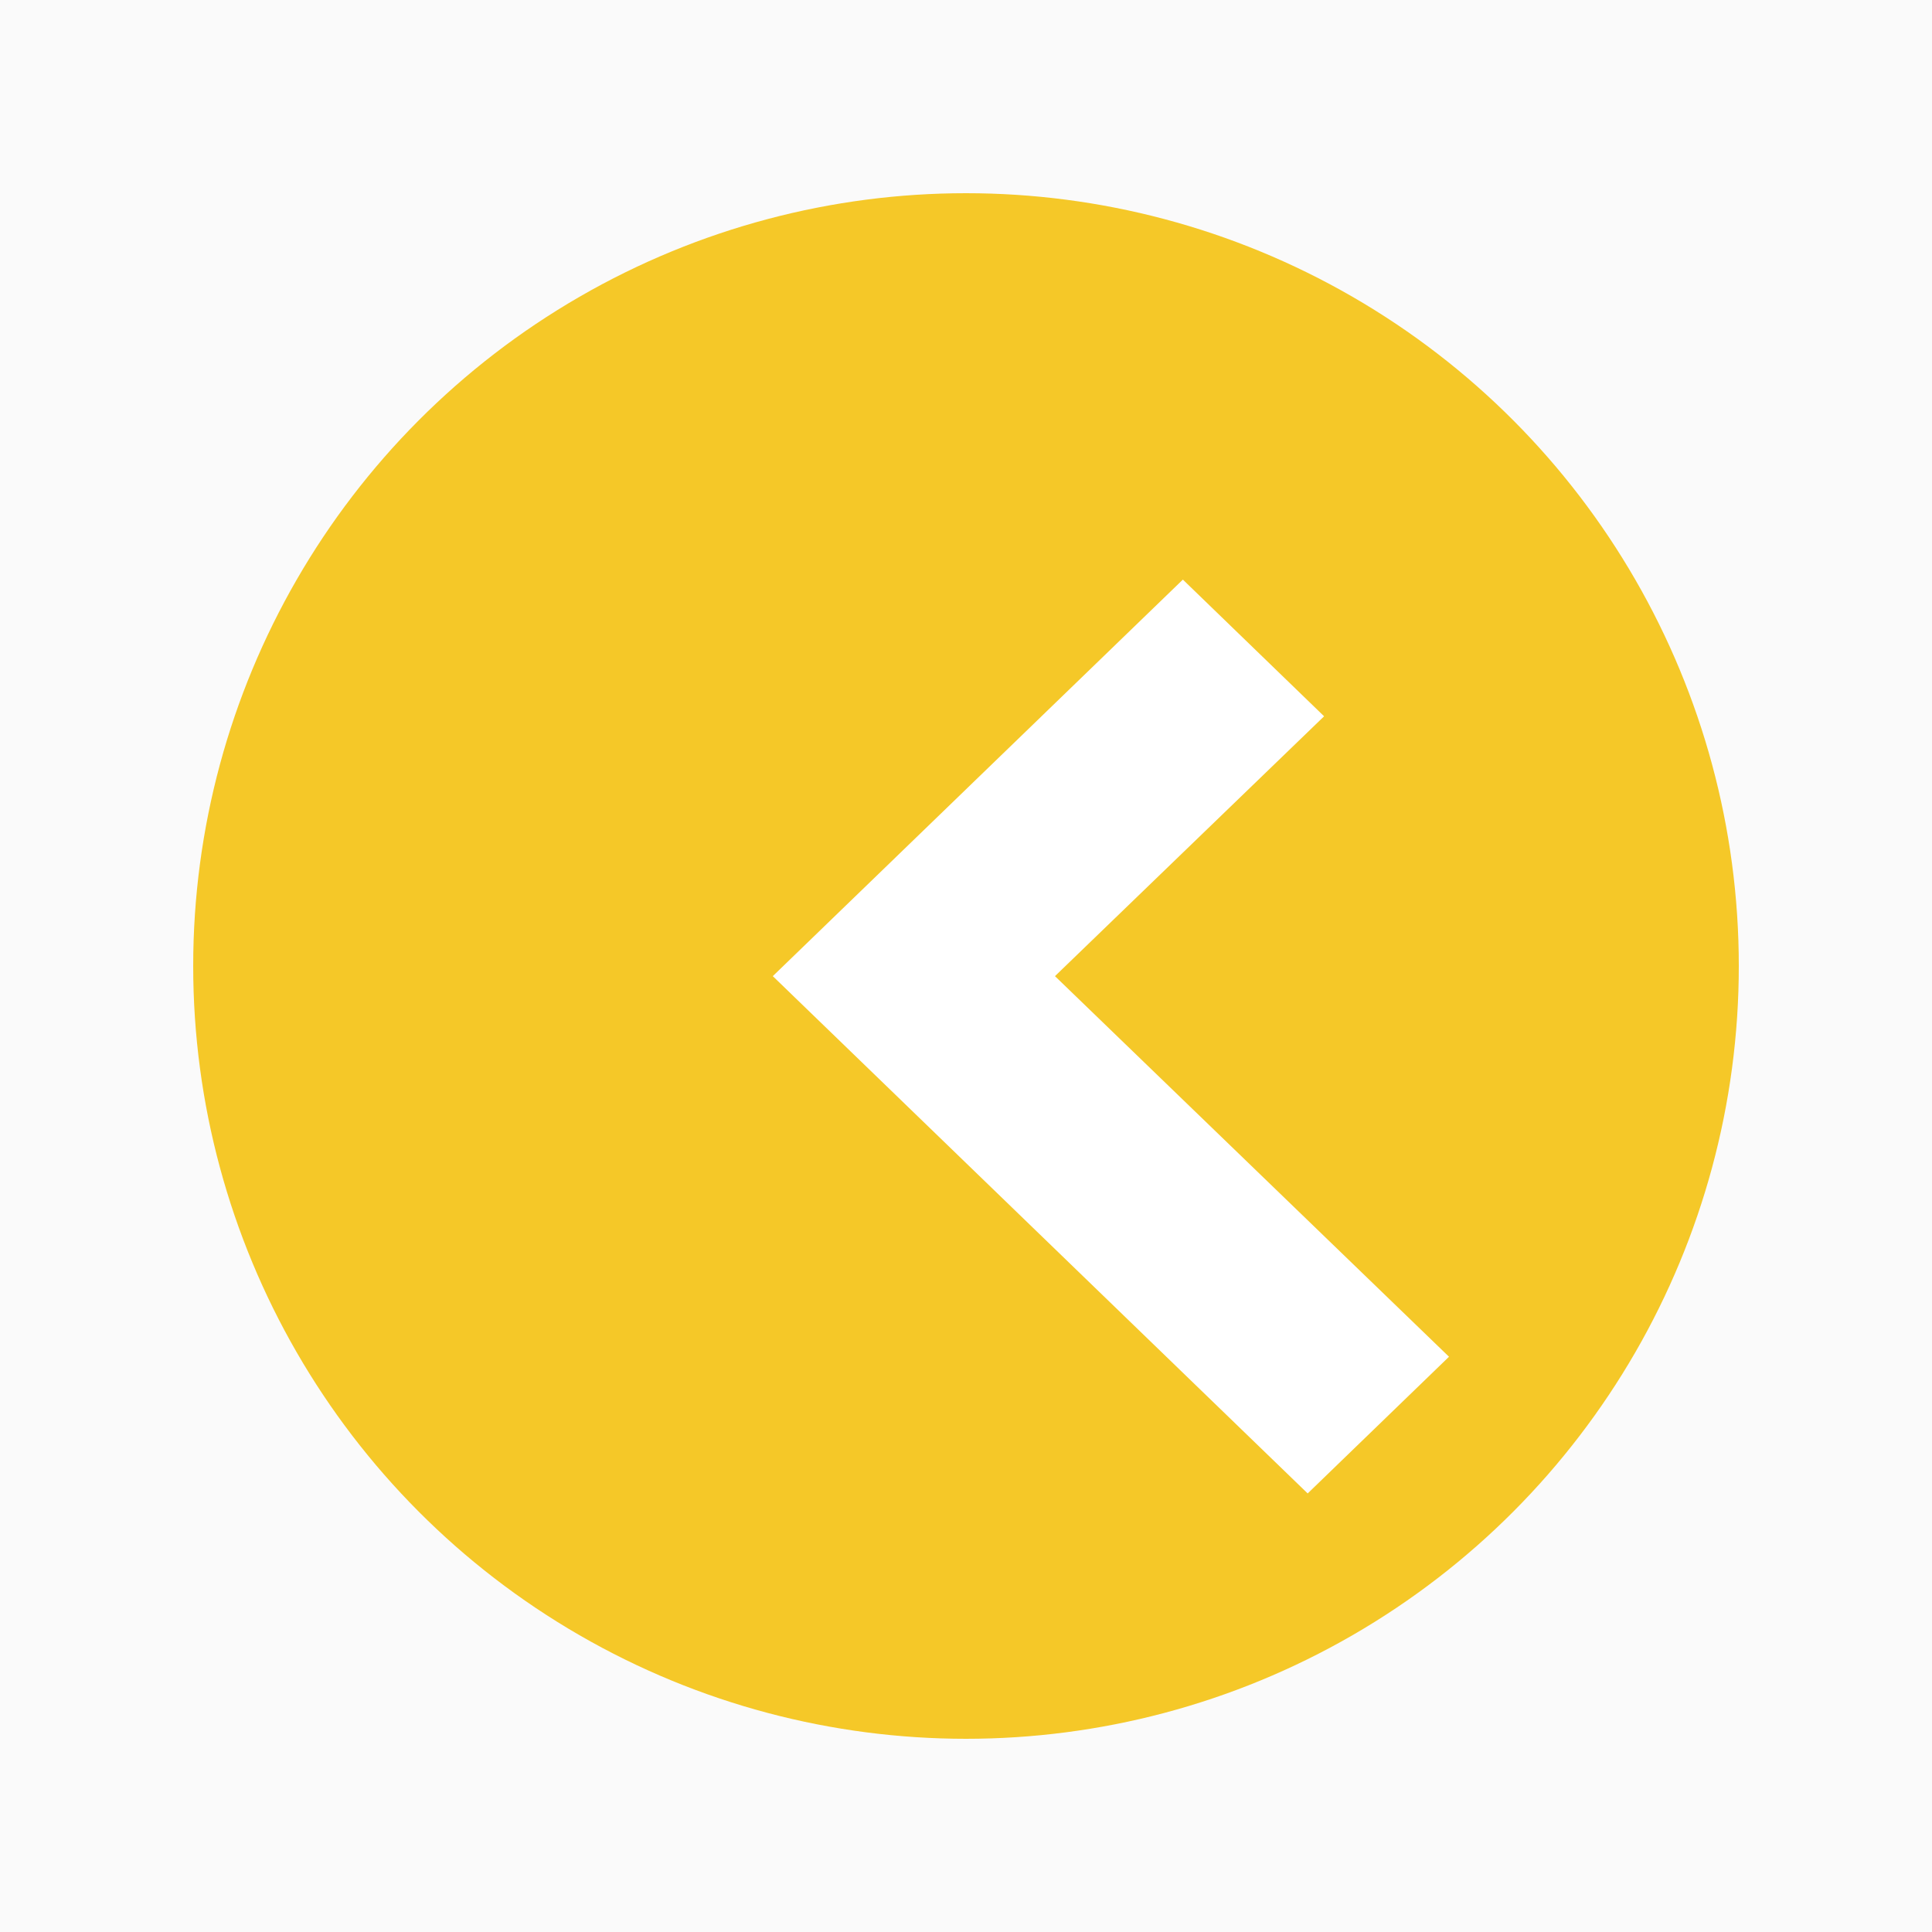 <svg width="20" height="20" viewBox="0 0 20 20" fill="none" xmlns="http://www.w3.org/2000/svg">
<rect width="20" height="20" fill="#DDDDDD"/>
<path d="M-70 -90C-70 -101.046 -61.046 -110 -50 -110H162C173.046 -110 182 -101.046 182 -90V133C182 144.046 173.046 153 162 153H-50C-61.046 153 -70 144.046 -70 133V-90Z" fill="#F7F7F7"/>
<rect x="-19.5" y="-59.5" width="59" height="99" rx="4.5" fill="#FAFAFA"/>
<circle cx="10" cy="10" r="8" fill="#F5C828"/>
<path d="M8 10.105L12.245 6L13.707 7.415L10.921 10.105L15 14.045L13.537 15.46L8 10.105Z" fill="white"/>
<rect x="-19.5" y="-59.5" width="59" height="99" rx="4.5" stroke="#9747FF" stroke-dasharray="10 5"/>
</svg>
